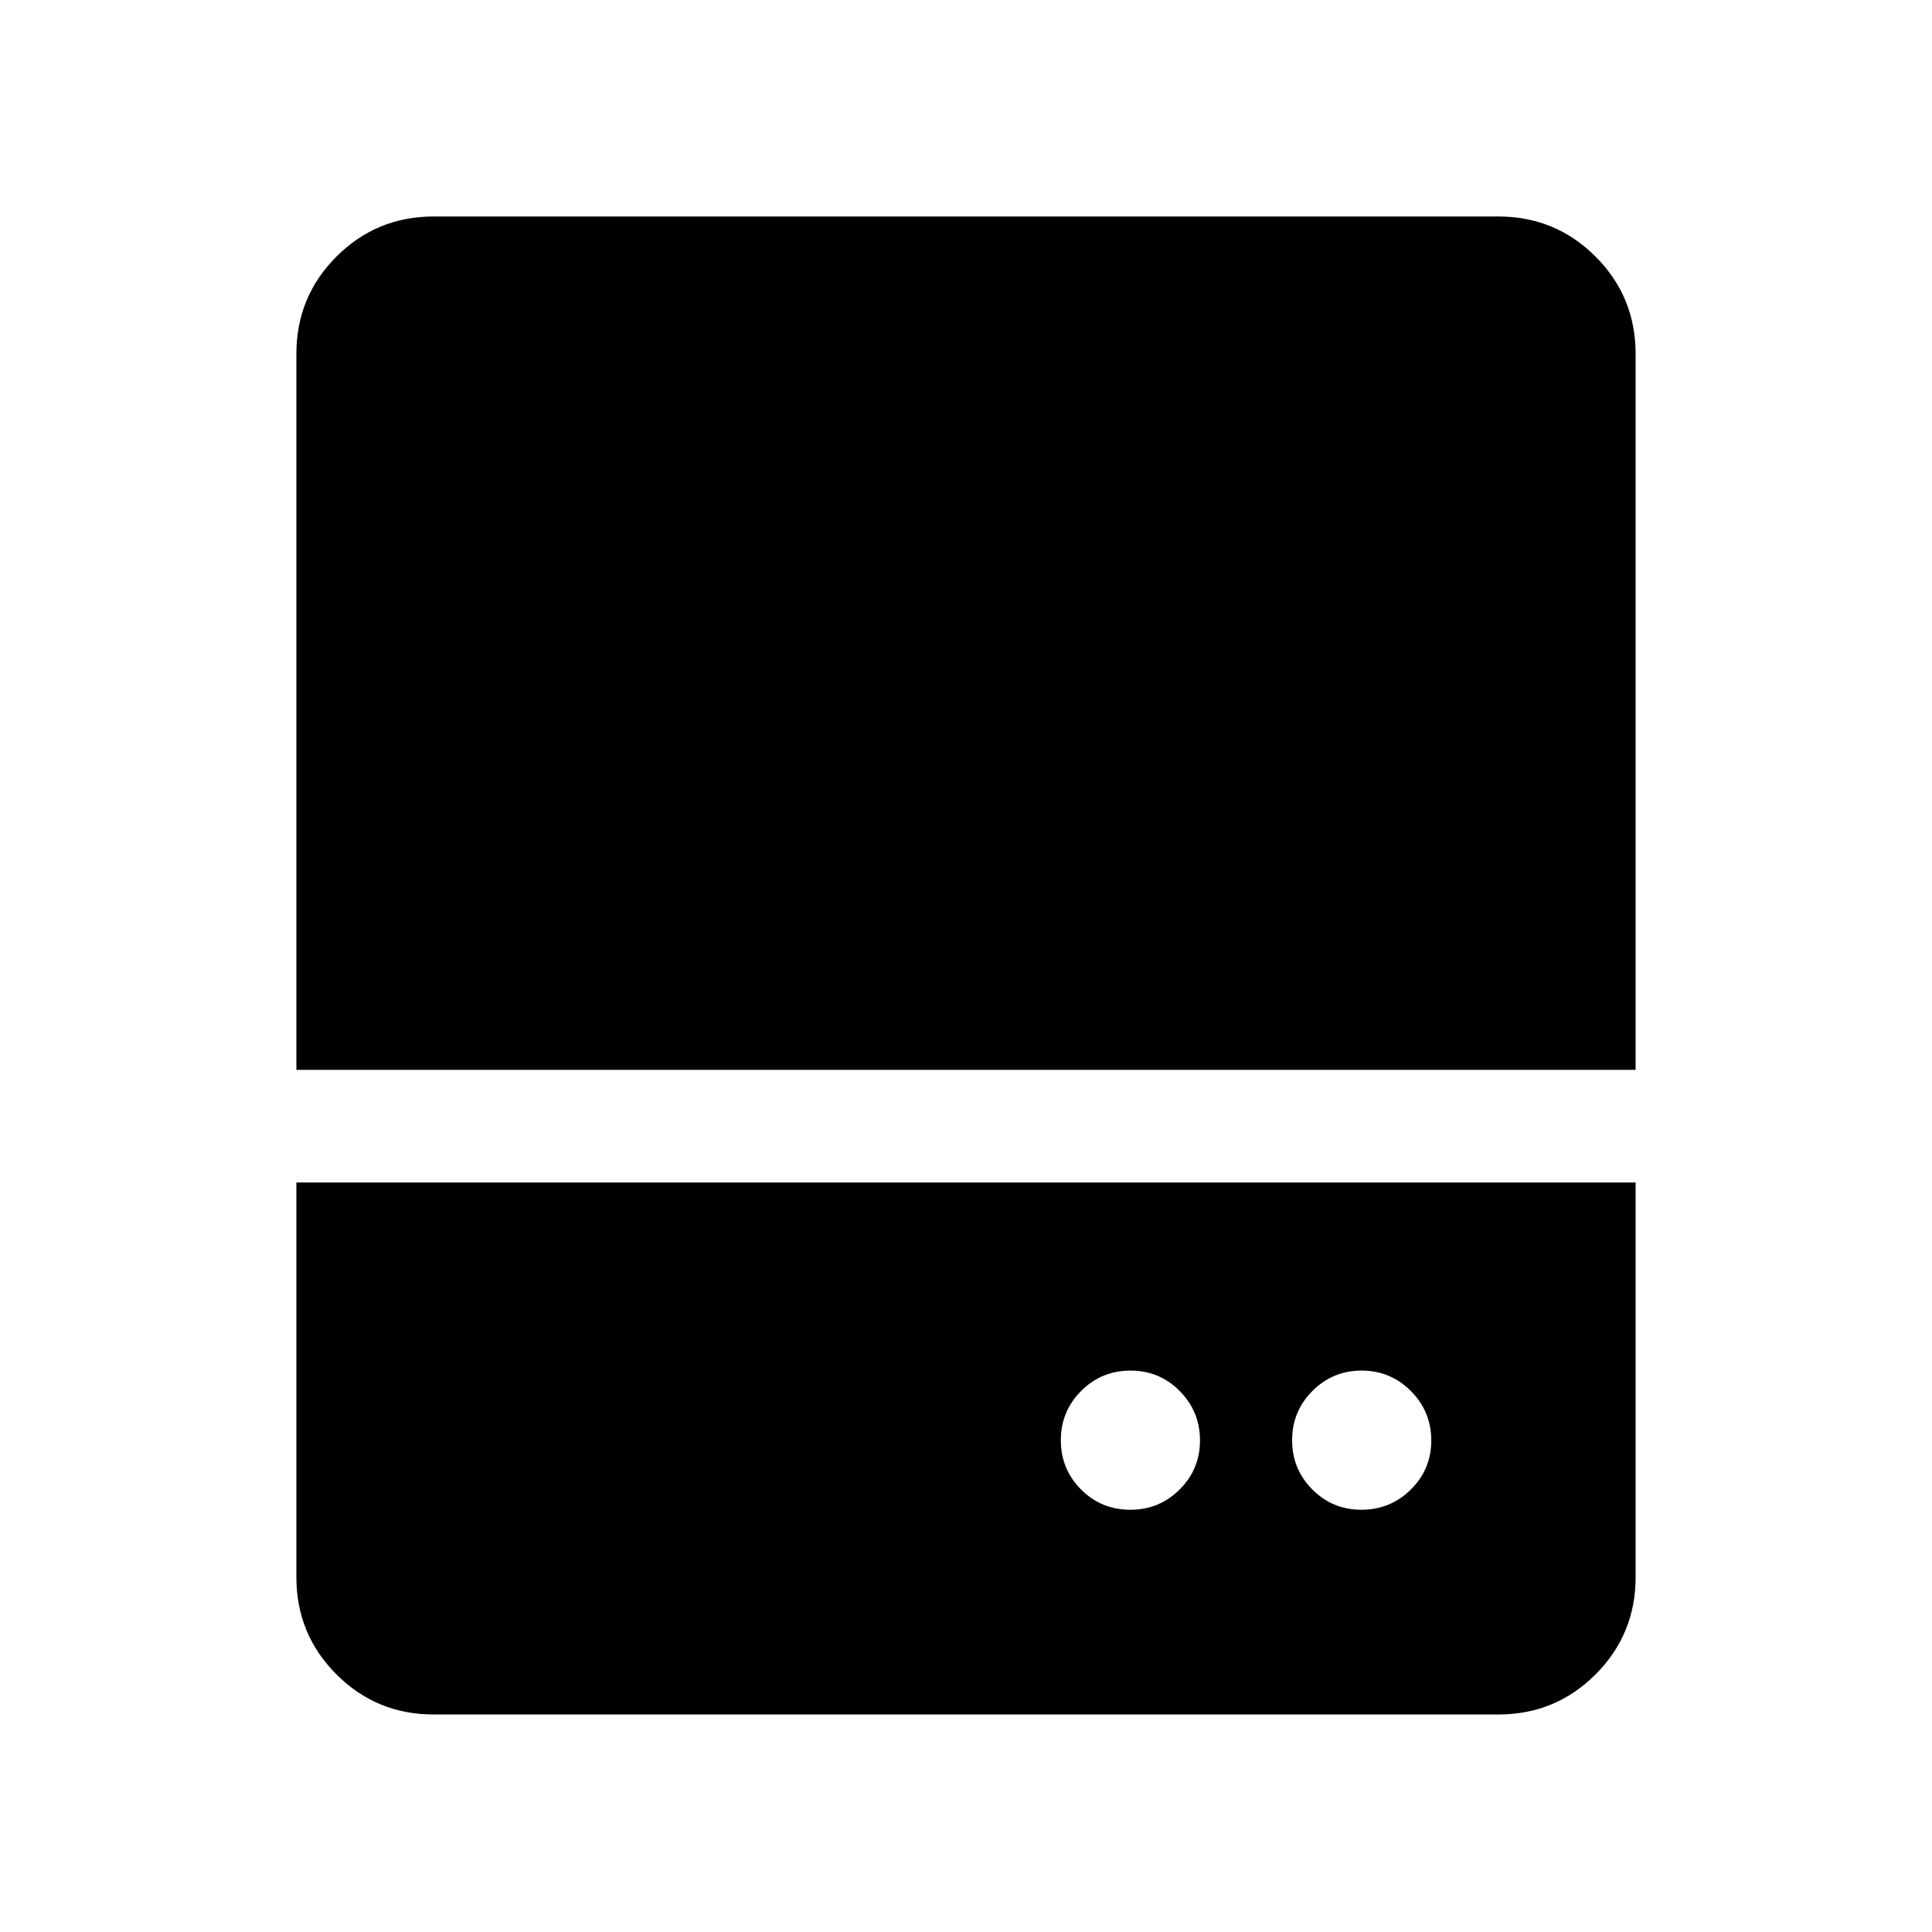 <svg xmlns="http://www.w3.org/2000/svg" height="24" viewBox="0 -960 960 960" width="24"><path d="M561.64-209.81q14.44 0 24.53-10.08 10.1-10.08 10.1-24.38 0-14.31-10.04-24.5-10.05-10.19-24.49-10.19-14.43 0-24.53 10.12-10.09 10.12-10.09 24.48 0 14.36 10.04 24.46 10.04 10.09 24.48 10.09Zm114.84 0q14.36 0 24.54-10.04 10.17-10.05 10.17-24.4 0-14.36-10.12-24.54-10.12-10.17-24.48-10.17-14.36 0-24.46 10.12-10.09 10.12-10.09 24.48 0 14.36 10.04 24.46 10.05 10.09 24.4 10.09ZM147.27-428.38v-355.77q0-28.44 19.92-48.36 19.91-19.91 48.26-19.91h529.1q28.35 0 48.26 19.91 19.92 19.92 19.92 48.36v355.77H147.27Zm68.18 320.3q-28.35 0-48.26-19.91-19.92-19.92-19.92-48.36v-196.07h665.46v196.07q0 28.44-19.92 48.36-19.91 19.91-48.26 19.91h-529.1Z"/></svg>